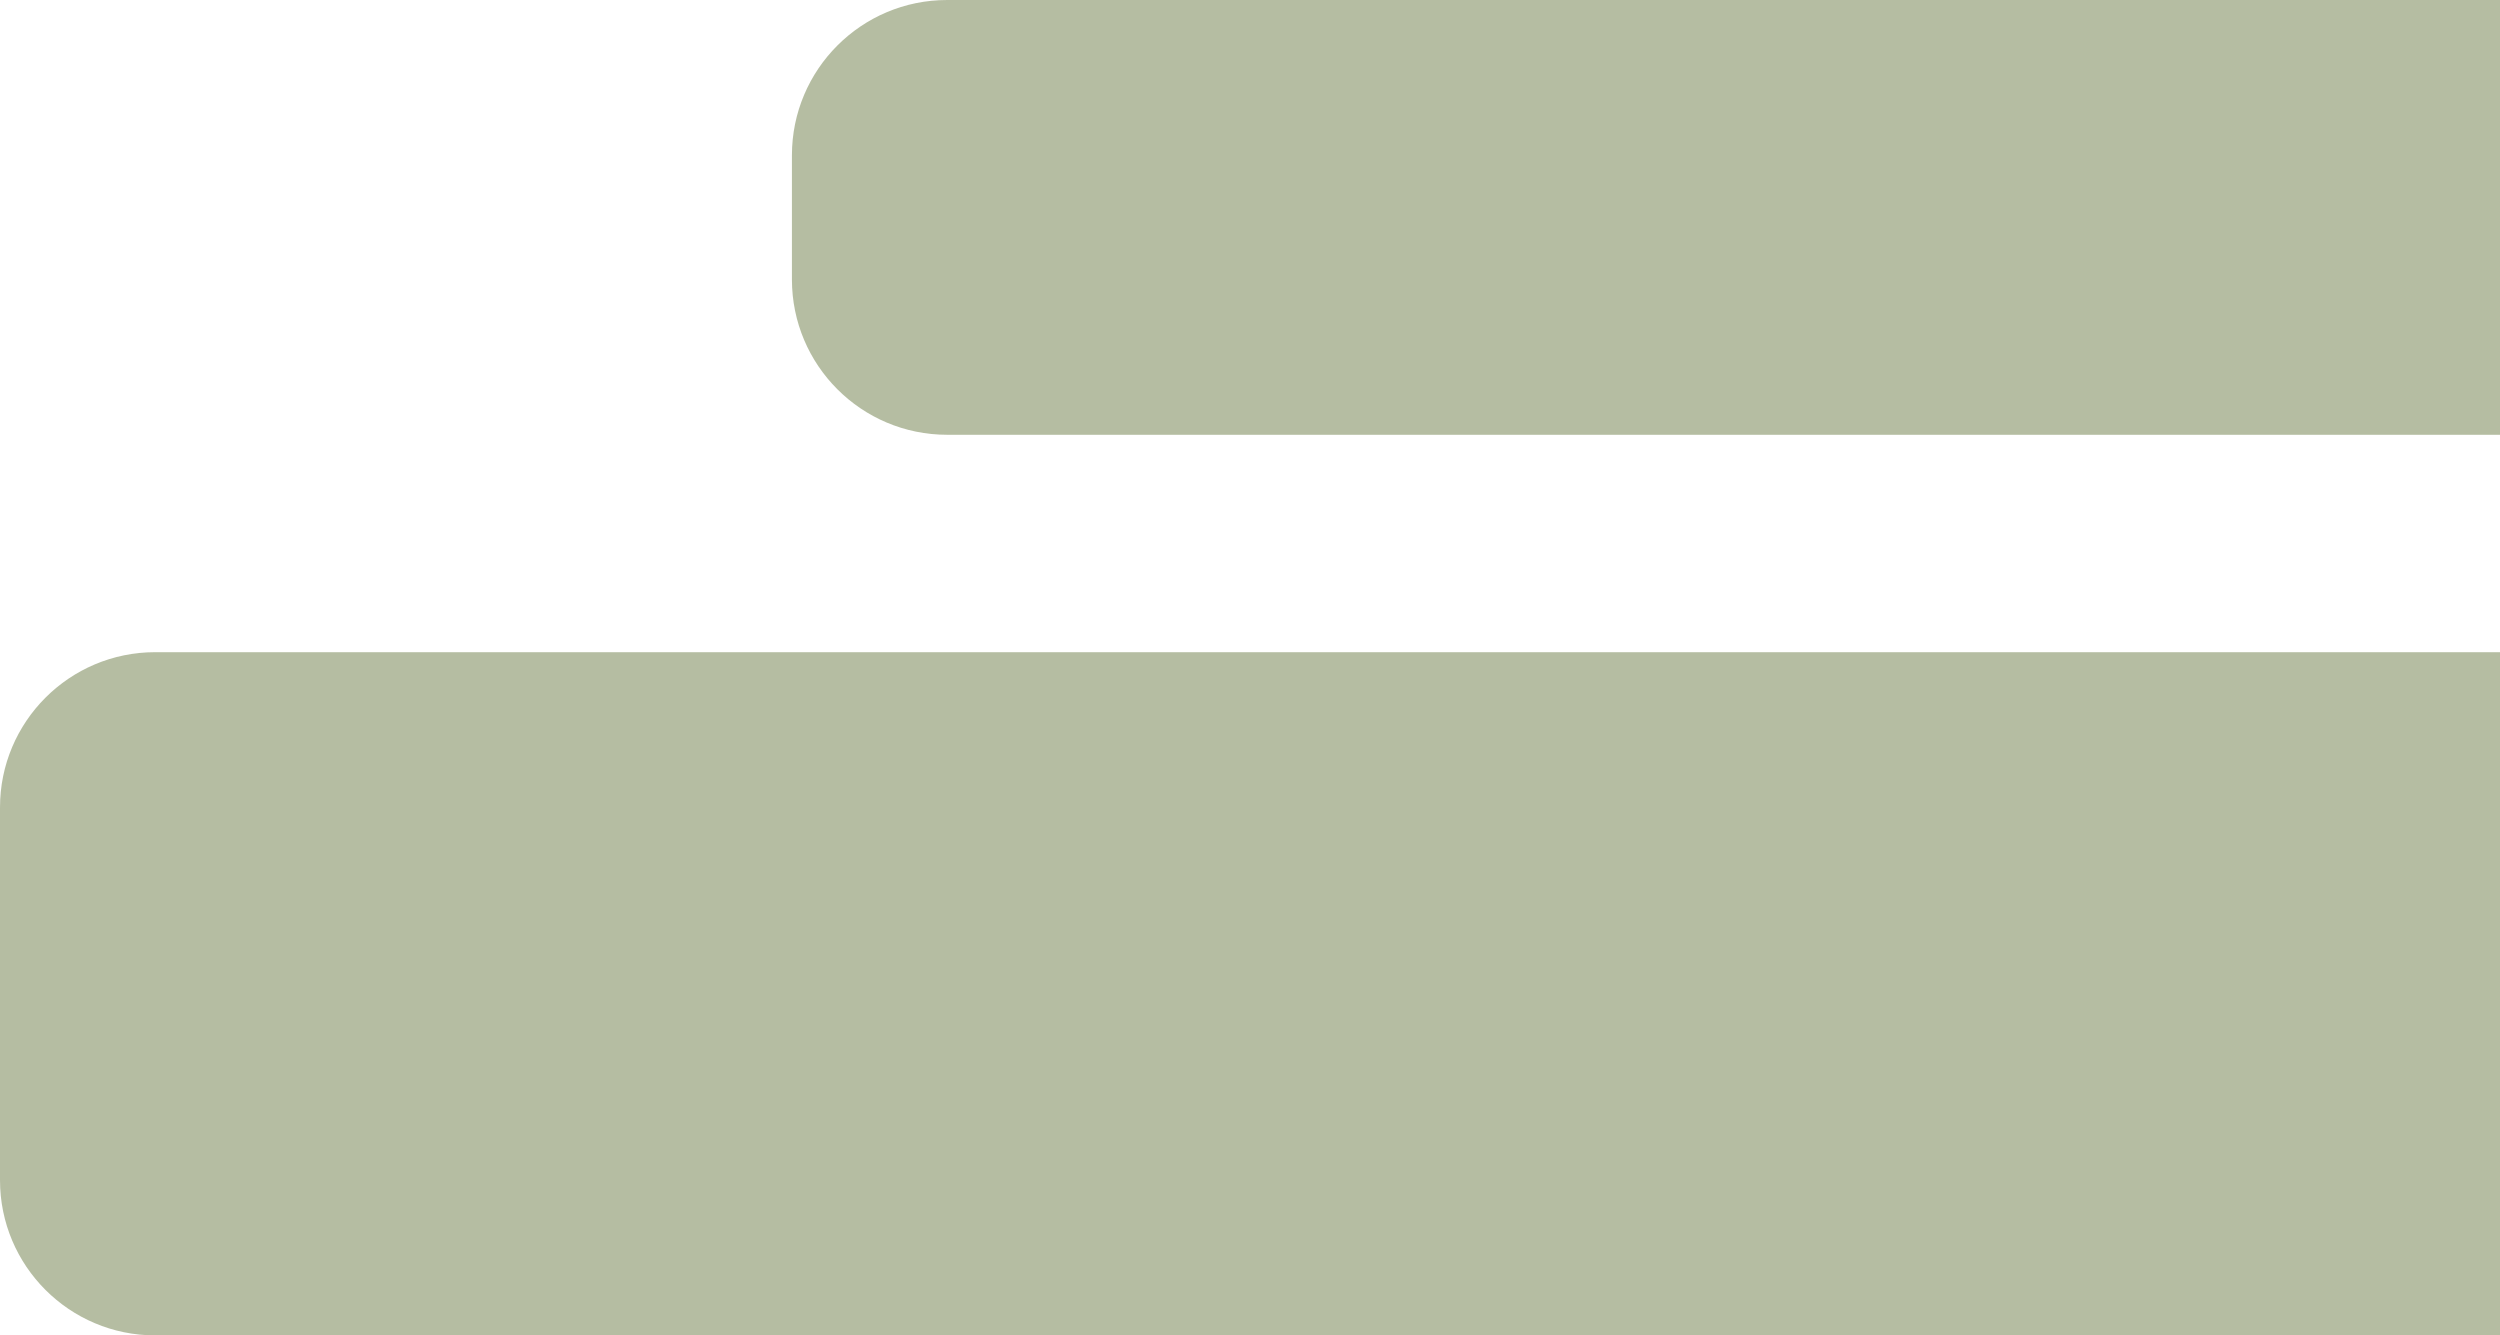 <svg width="161" height="86" viewBox="0 0 161 86" fill="none" xmlns="http://www.w3.org/2000/svg">
<path d="M0 52C0 46.477 4.477 42 10 42H161V86H10C4.477 86 0 81.523 0 76V52Z" fill="#6C7D47" fill-opacity="0.5"/>
<path d="M51 10C51 4.477 55.477 0 61 0H161V28H61C55.477 28 51 23.523 51 18V10Z" fill="#6C7D47" fill-opacity="0.5"/>
</svg>
